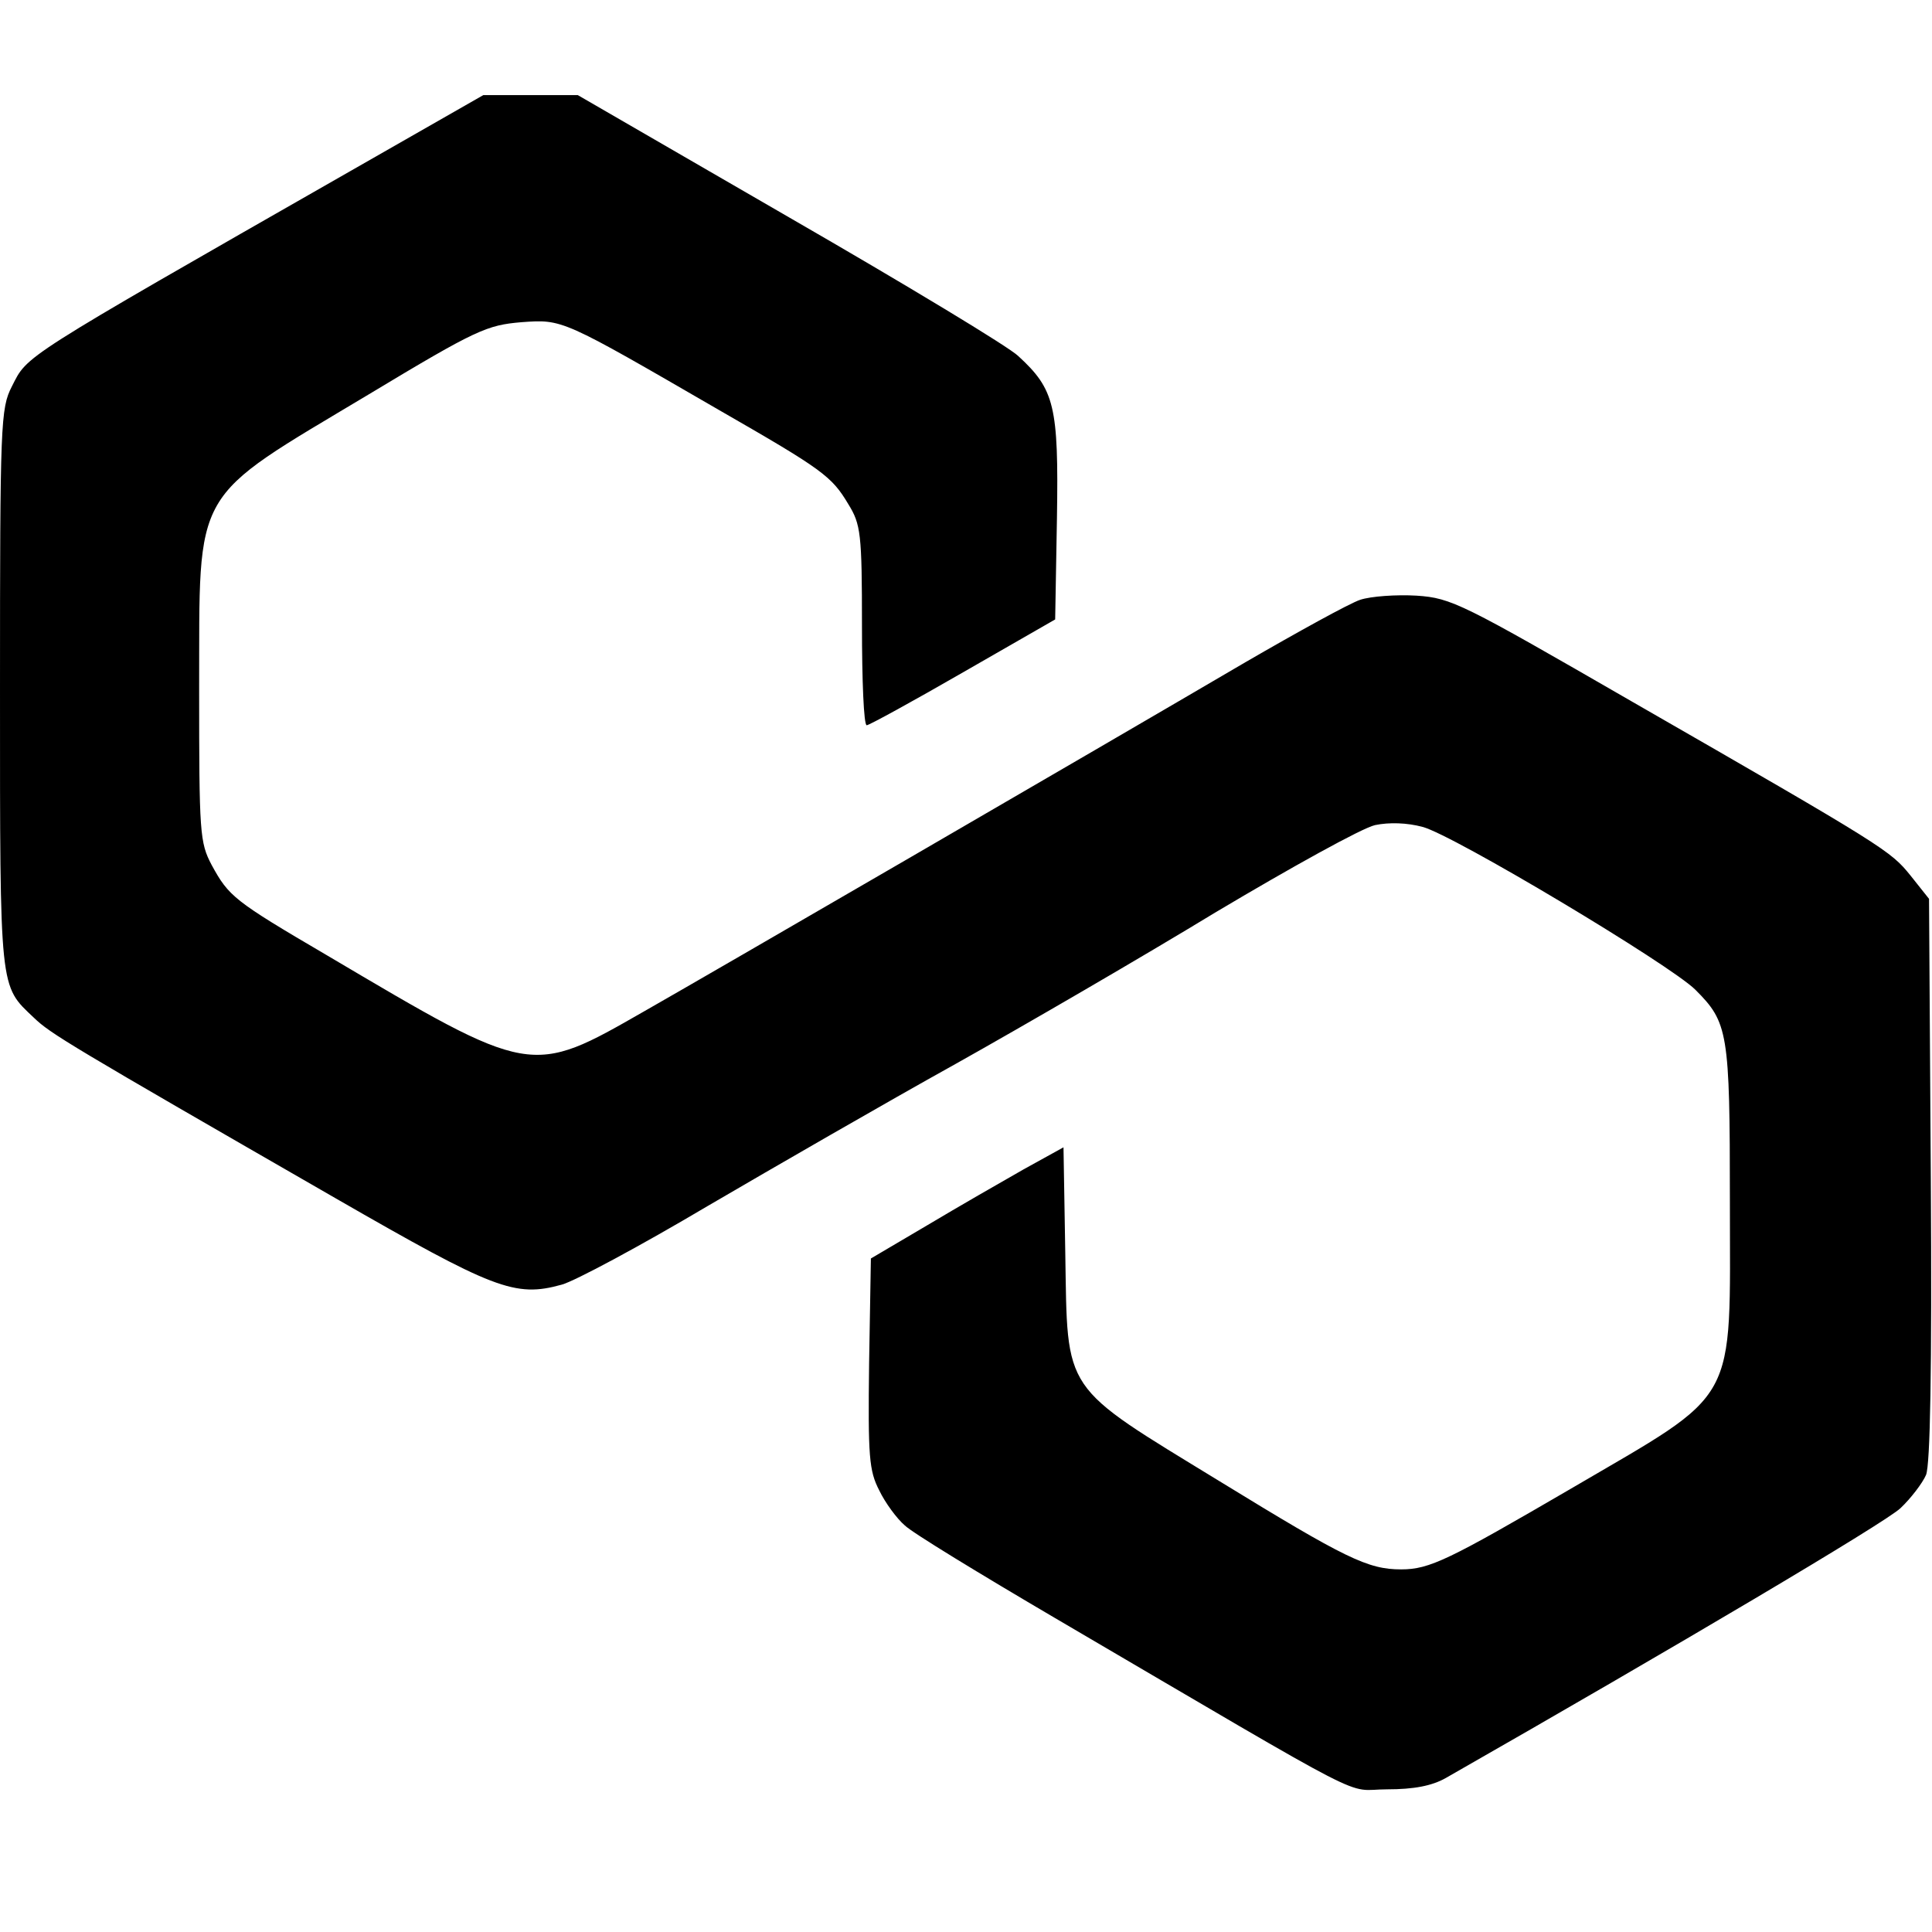 <?xml version="1.0" standalone="no"?>
<!DOCTYPE svg PUBLIC "-//W3C//DTD SVG 20010904//EN"
 "http://www.w3.org/TR/2001/REC-SVG-20010904/DTD/svg10.dtd">
<svg version="1.0" xmlns="http://www.w3.org/2000/svg"
 width="325pt" height="325pt" viewBox="0 0 325 325"
 preserveAspectRatio="xMidYMid meet">
<g transform="translate(0,325) scale(0.1,-0.1)"
fill="#000000" stroke="none">
<path d="M589 2962 c-560 -320 -542 -309 -569 -362 -19 -37 -20 -61 -20 -510
0 -511 -1 -497 57 -552 28 -27 58 -45 508 -304 266 -153 301 -167 380 -145 22
6 132 65 245 132 113 66 300 174 417 239 116 65 314 180 439 256 126 75 245
141 267 146 24 5 54 4 80 -3 51 -13 417 -232 459 -274 55 -55 58 -71 58 -355
0 -349 18 -317 -267 -484 -206 -120 -238 -136 -286 -136 -56 0 -93 18 -305
148 -268 164 -256 146 -260 384 l-3 178 -67 -37 c-37 -21 -110 -63 -162 -94
l-95 -56 -3 -176 c-2 -158 0 -181 17 -214 10 -21 30 -48 43 -59 12 -12 127
-82 253 -156 551 -323 484 -288 558 -288 46 0 76 6 99 19 387 221 740 430 765
454 17 16 37 42 43 56 7 18 10 173 8 498 l-3 471 -31 39 c-34 42 -41 47 -469
293 -286 165 -303 174 -362 178 -34 2 -77 -1 -95 -7 -18 -6 -105 -54 -193
-105 -261 -153 -902 -525 -1011 -587 -192 -110 -189 -110 -534 94 -157 92
-165 99 -194 152 -20 38 -21 53 -21 295 1 345 -16 316 286 497 181 109 198
116 256 121 70 5 67 6 333 -148 174 -100 189 -111 217 -158 21 -34 23 -49 23
-204 0 -93 3 -168 8 -168 4 0 77 40 162 89 l155 89 3 171 c3 188 -4 216 -65
272 -15 15 -189 120 -385 233 l-356 206 -80 0 -79 0 -224 -128z"/>
</g>
</svg>
